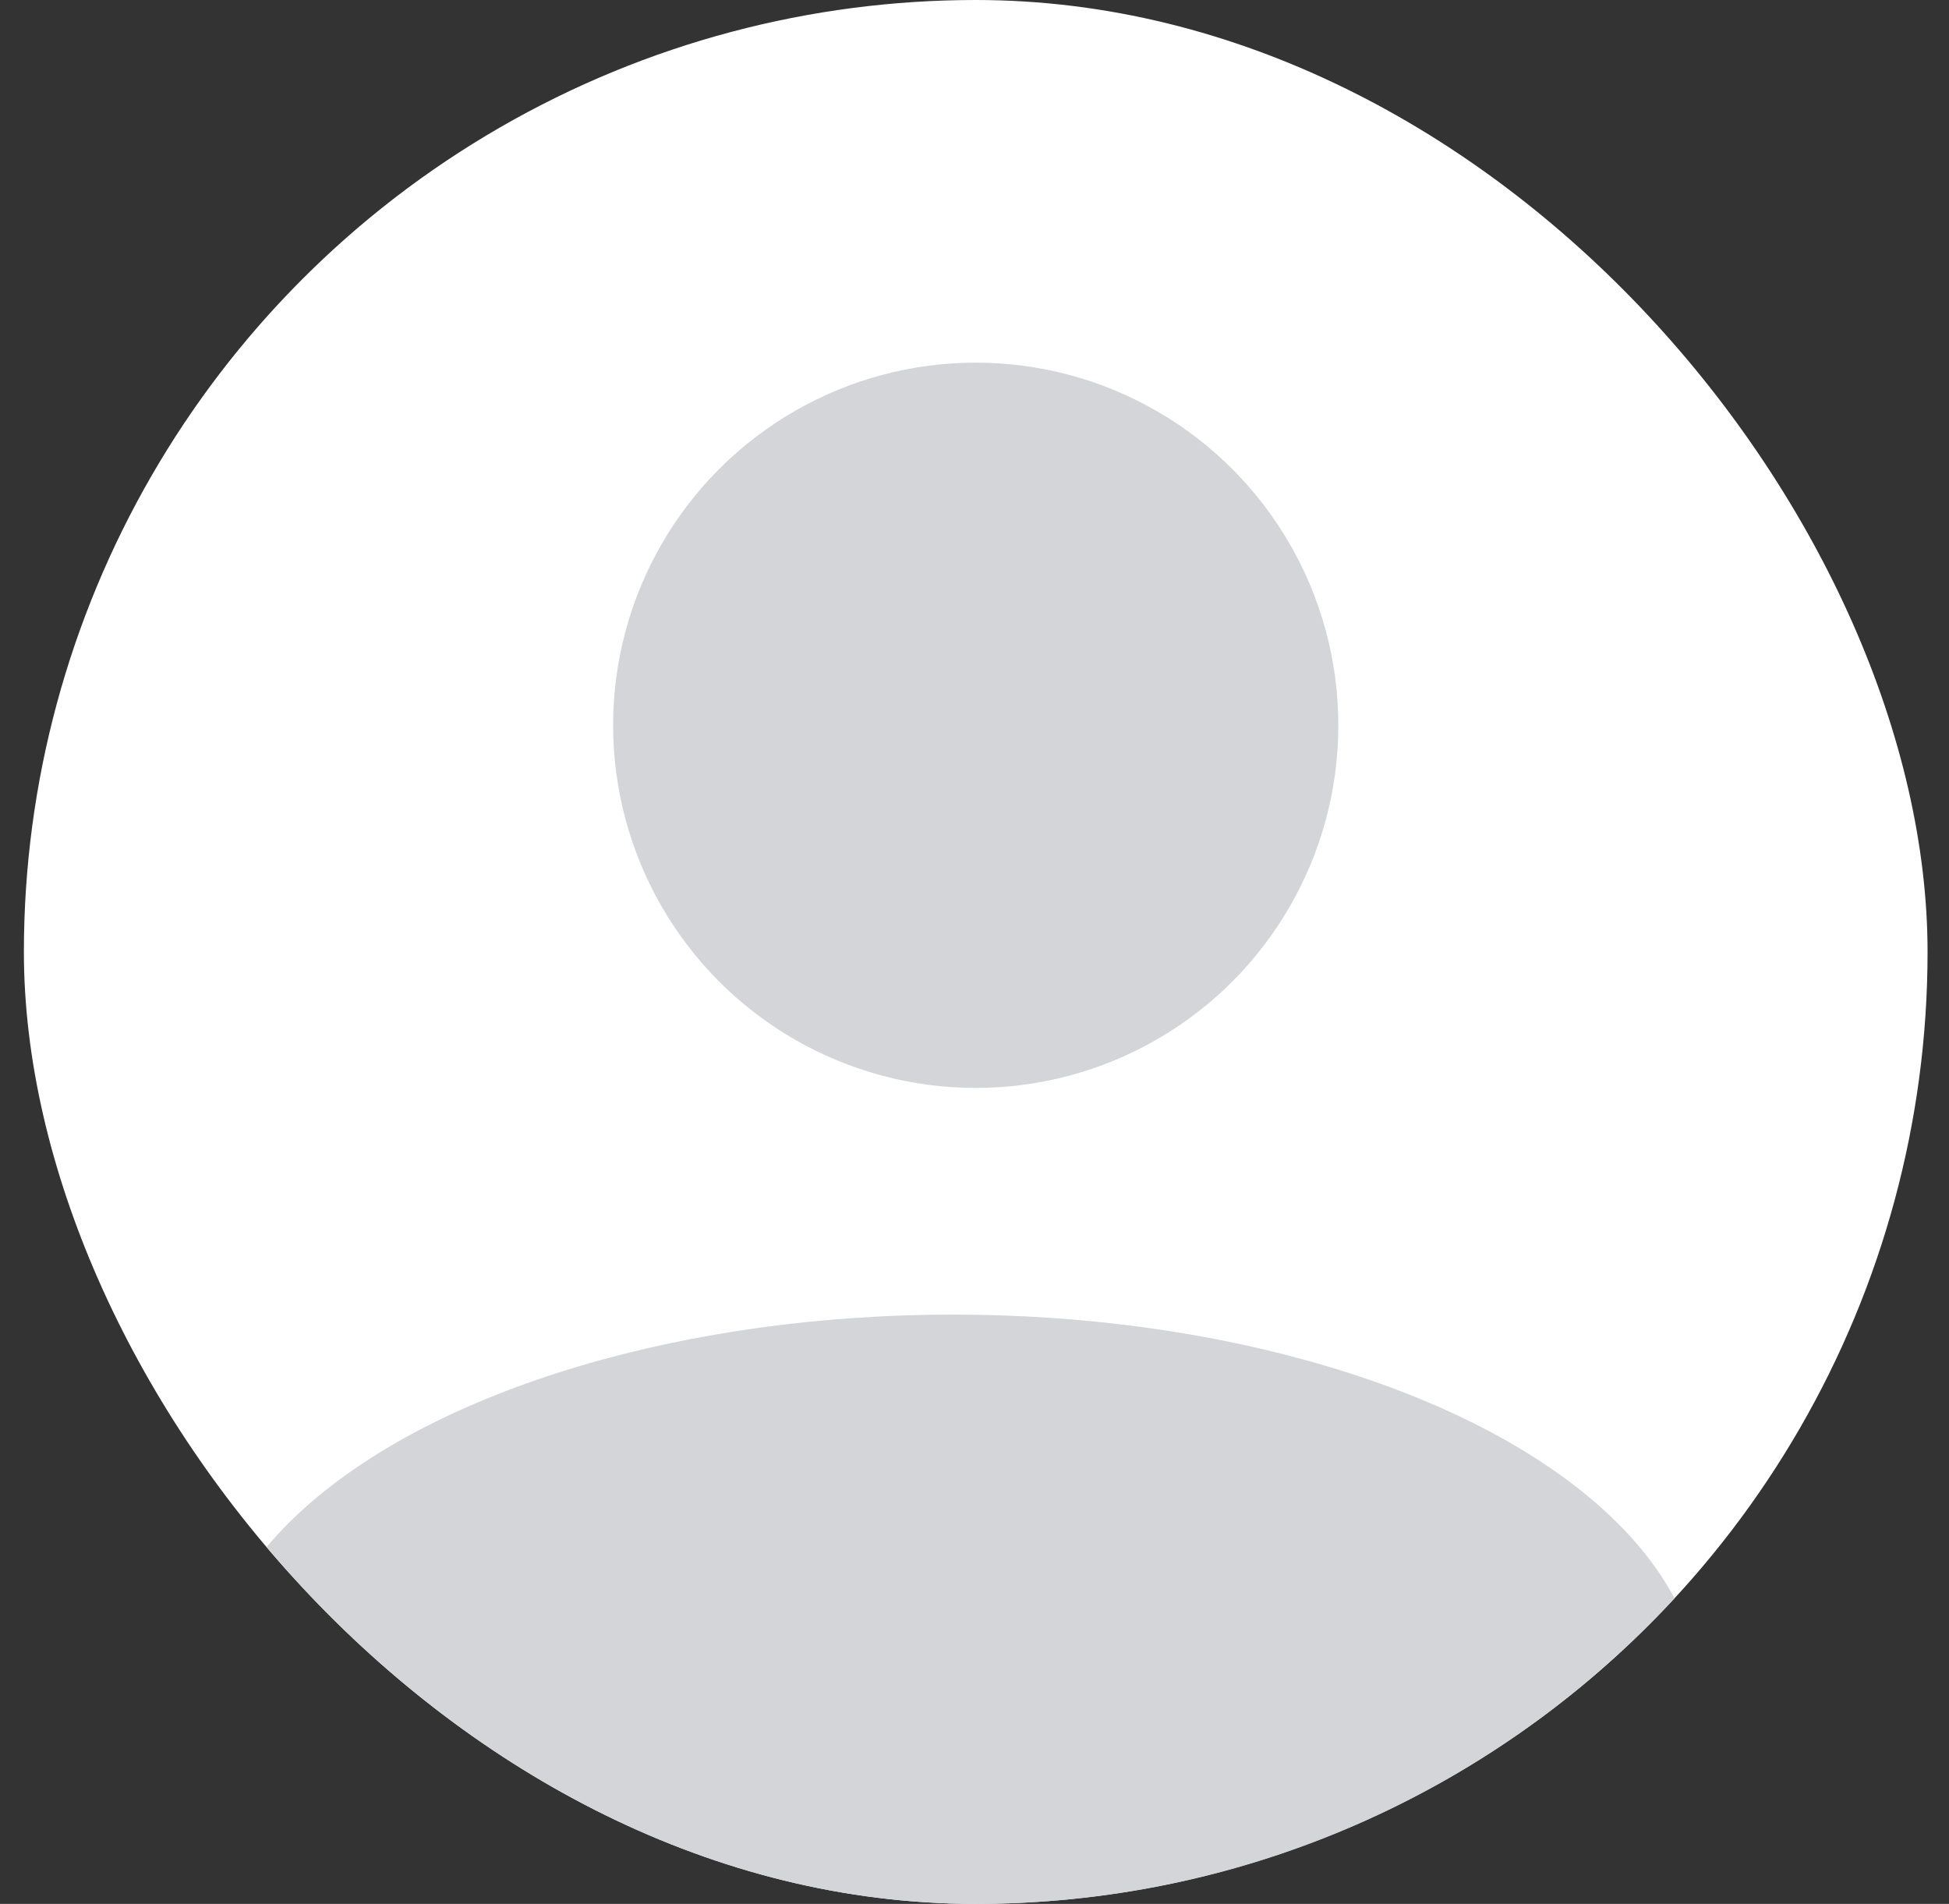 <svg width="43" height="42" viewBox="0 0 43 42" fill="none" xmlns="http://www.w3.org/2000/svg">
    <rect x="0" y="0" width="43" height="42" fill="#333333" stroke="none"/>
    <g clip-path="url(#clip0_957_463)">
        <circle cx="21.527" cy="21" r="21" fill="#ffffff"/>
        <ellipse cx="21.027" cy="37.5" rx="16.5" ry="8.5" fill="#D4D5D8"/>
        <circle cx="21.527" cy="16" r="8" fill="#D4D5D8"/>
    </g>
    <defs>
        <clipPath id="clip0_957_463">
            <rect x="0.527" width="42" height="42" rx="21" fill="white"/>
        </clipPath>
    </defs>
</svg>
